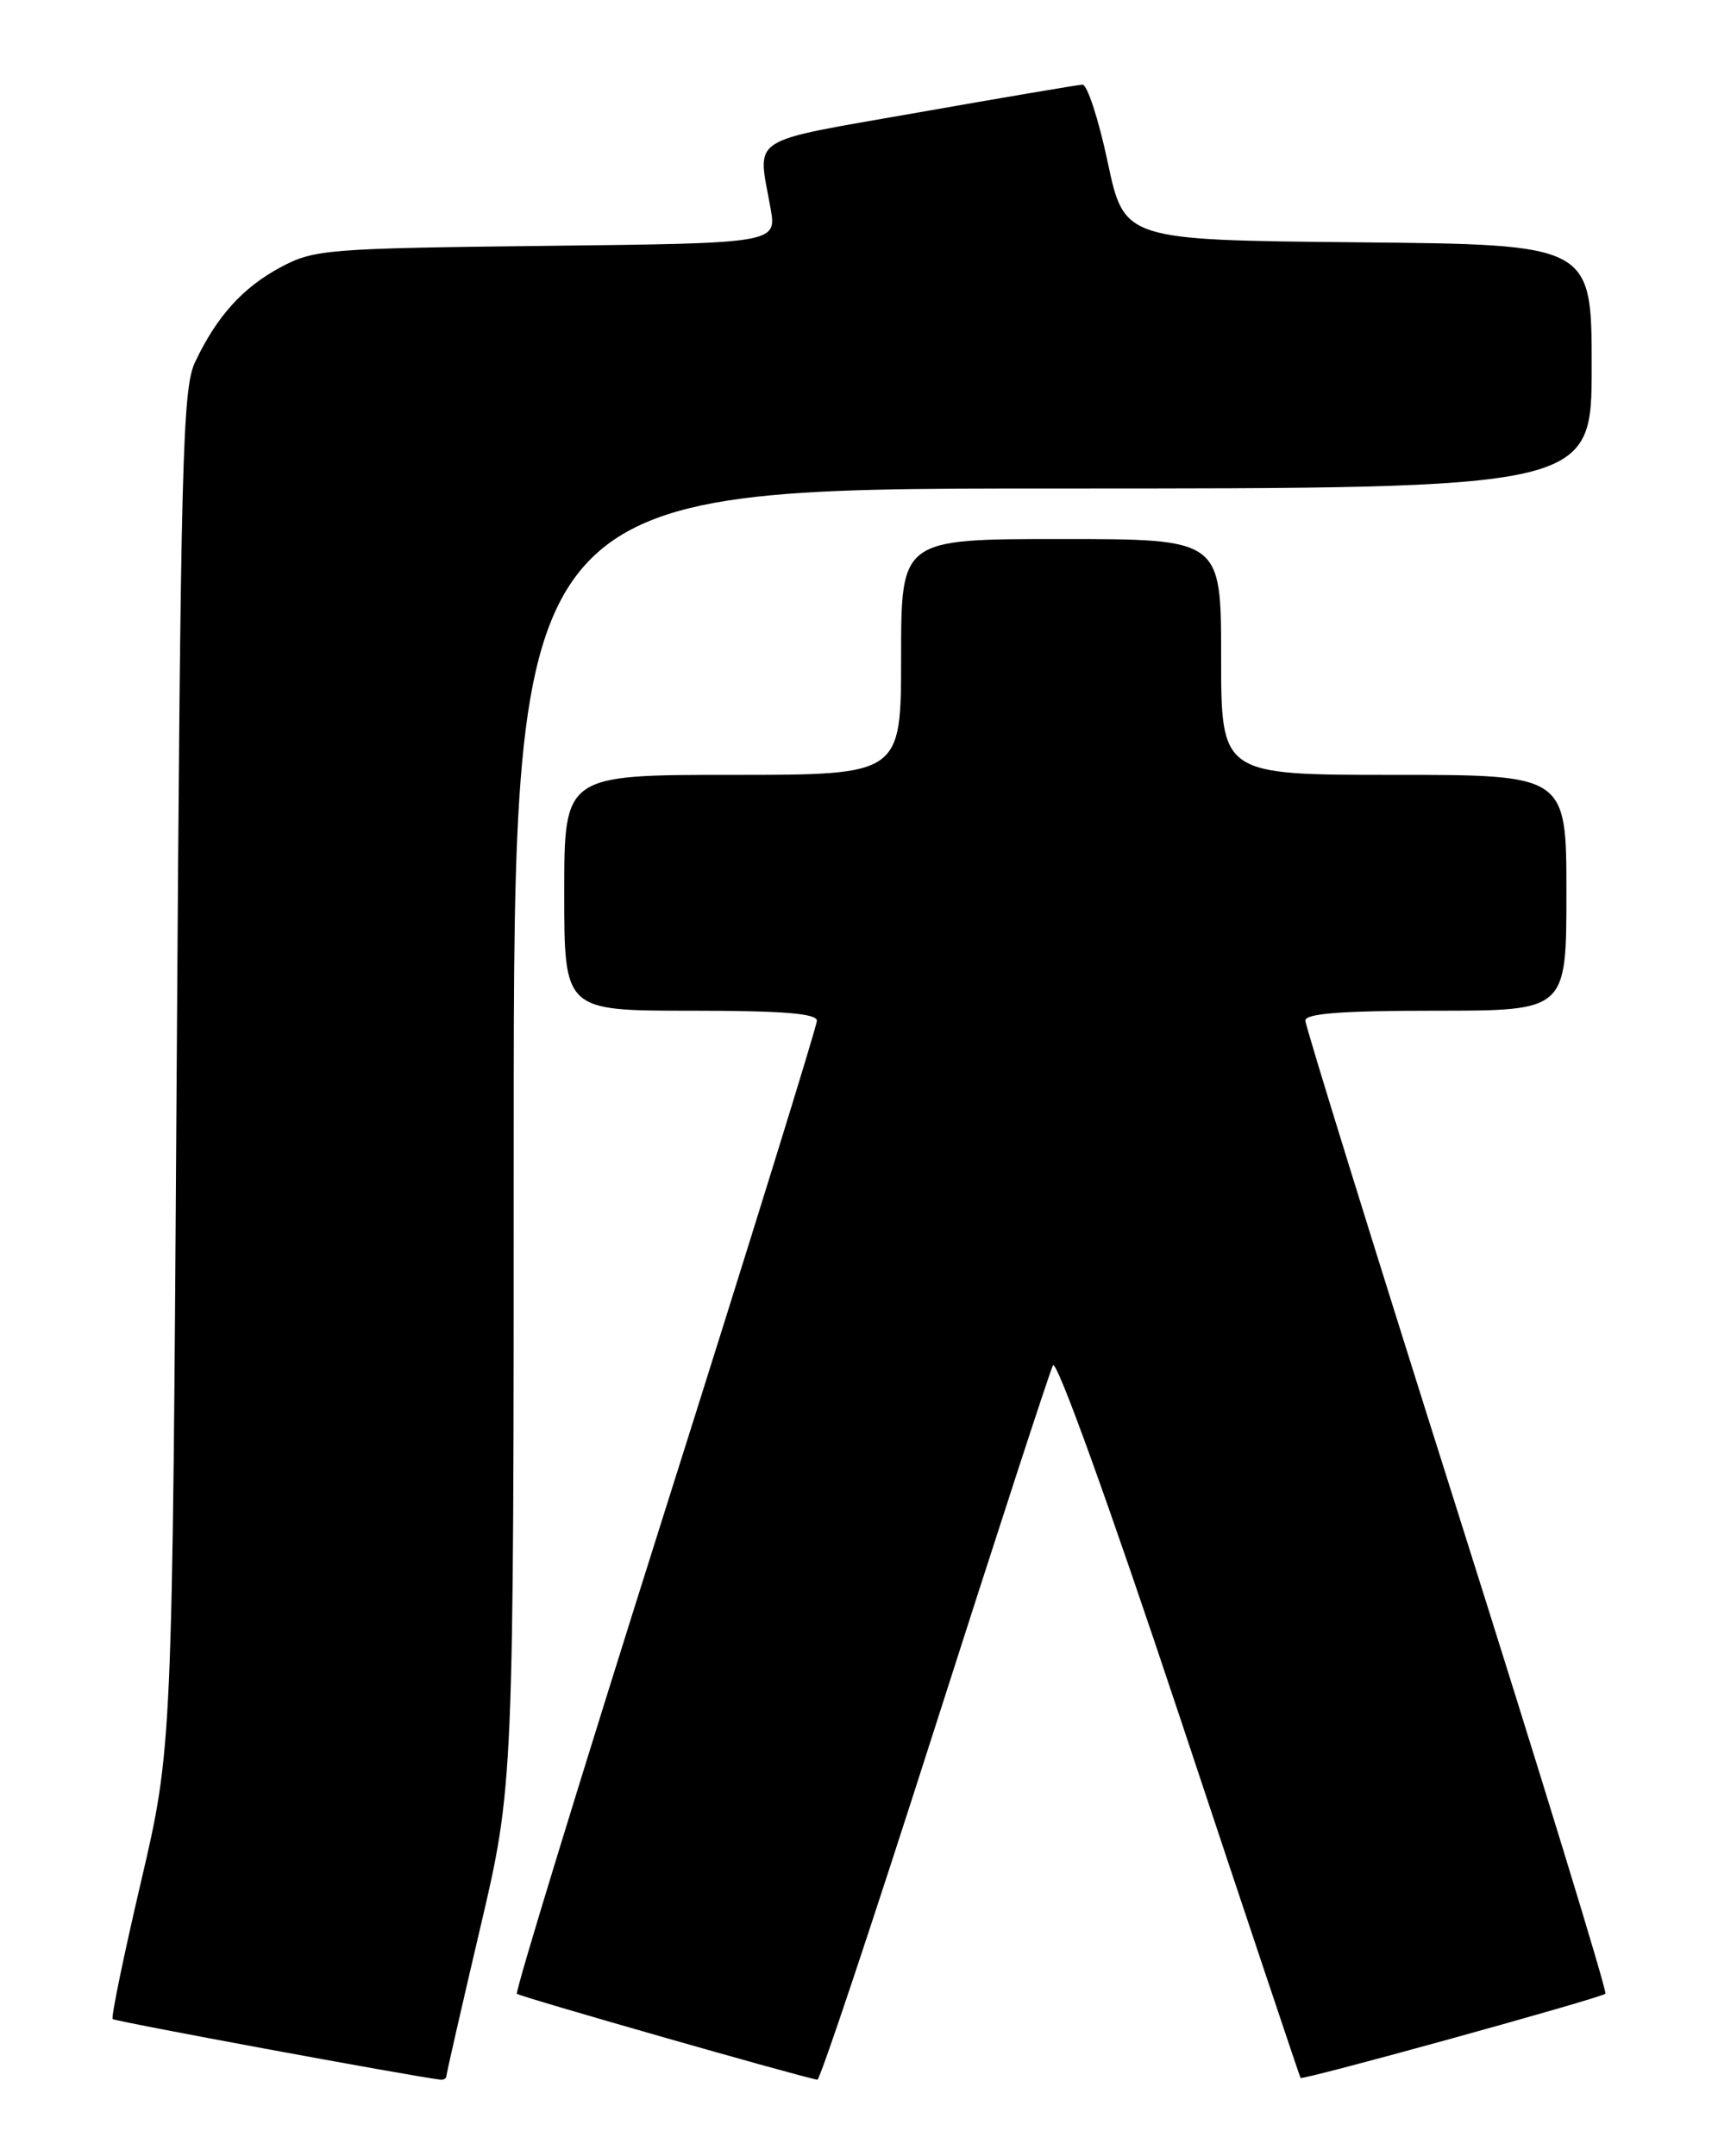 <?xml version="1.0" encoding="UTF-8" standalone="no"?>
<!DOCTYPE svg PUBLIC "-//W3C//DTD SVG 1.1//EN" "http://www.w3.org/Graphics/SVG/1.1/DTD/svg11.dtd" >
<svg xmlns="http://www.w3.org/2000/svg" xmlns:xlink="http://www.w3.org/1999/xlink" version="1.1" viewBox="0 0 204 256">
 <g >
 <path fill="currentColor"
d=" M 53.00 246.52 C 53.00 246.26 54.80 238.37 57.00 229.00 C 61.00 211.96 61.00 211.96 61.00 134.98 C 61.00 58.00 61.00 58.00 125.00 58.00 C 189.00 58.00 189.00 58.00 189.00 43.52 C 189.00 29.03 189.00 29.03 161.25 28.77 C 133.50 28.50 133.50 28.50 131.53 19.25 C 130.45 14.16 129.10 10.02 128.53 10.05 C 127.96 10.08 119.17 11.57 109.00 13.36 C 88.46 16.98 89.95 16.02 91.49 24.69 C 92.24 28.88 92.24 28.88 64.87 29.19 C 38.82 29.49 37.30 29.61 33.34 31.72 C 28.82 34.14 25.74 37.55 23.16 43.00 C 21.67 46.14 21.45 54.77 20.98 127.00 C 20.46 207.50 20.46 207.50 16.74 223.43 C 14.69 232.18 13.18 239.52 13.38 239.72 C 13.66 240.00 48.48 246.44 52.25 246.91 C 52.66 246.96 53.00 246.78 53.00 246.52 Z  M 110.97 205.25 C 118.32 182.29 124.64 162.87 125.03 162.11 C 125.44 161.30 131.69 178.61 140.01 203.61 C 147.85 227.20 154.34 246.59 154.43 246.71 C 154.66 247.02 190.12 237.22 190.63 236.71 C 190.86 236.47 182.94 210.64 173.03 179.31 C 163.11 147.98 155.00 121.81 155.00 121.17 C 155.00 120.33 159.33 120.00 170.50 120.00 C 186.00 120.00 186.00 120.00 186.00 106.00 C 186.00 92.00 186.00 92.00 165.50 92.00 C 145.00 92.00 145.00 92.00 145.00 78.00 C 145.00 64.00 145.00 64.00 126.00 64.00 C 107.00 64.00 107.00 64.00 107.00 78.00 C 107.00 92.00 107.00 92.00 87.00 92.00 C 67.00 92.00 67.00 92.00 67.00 106.00 C 67.00 120.00 67.00 120.00 82.00 120.00 C 92.91 120.00 97.00 120.32 97.00 121.19 C 97.00 121.84 88.89 148.00 78.97 179.33 C 69.06 210.65 61.14 236.48 61.38 236.72 C 61.74 237.07 95.21 246.64 97.06 246.92 C 97.37 246.96 103.63 228.21 110.97 205.25 Z "/>
</g>
</svg>
